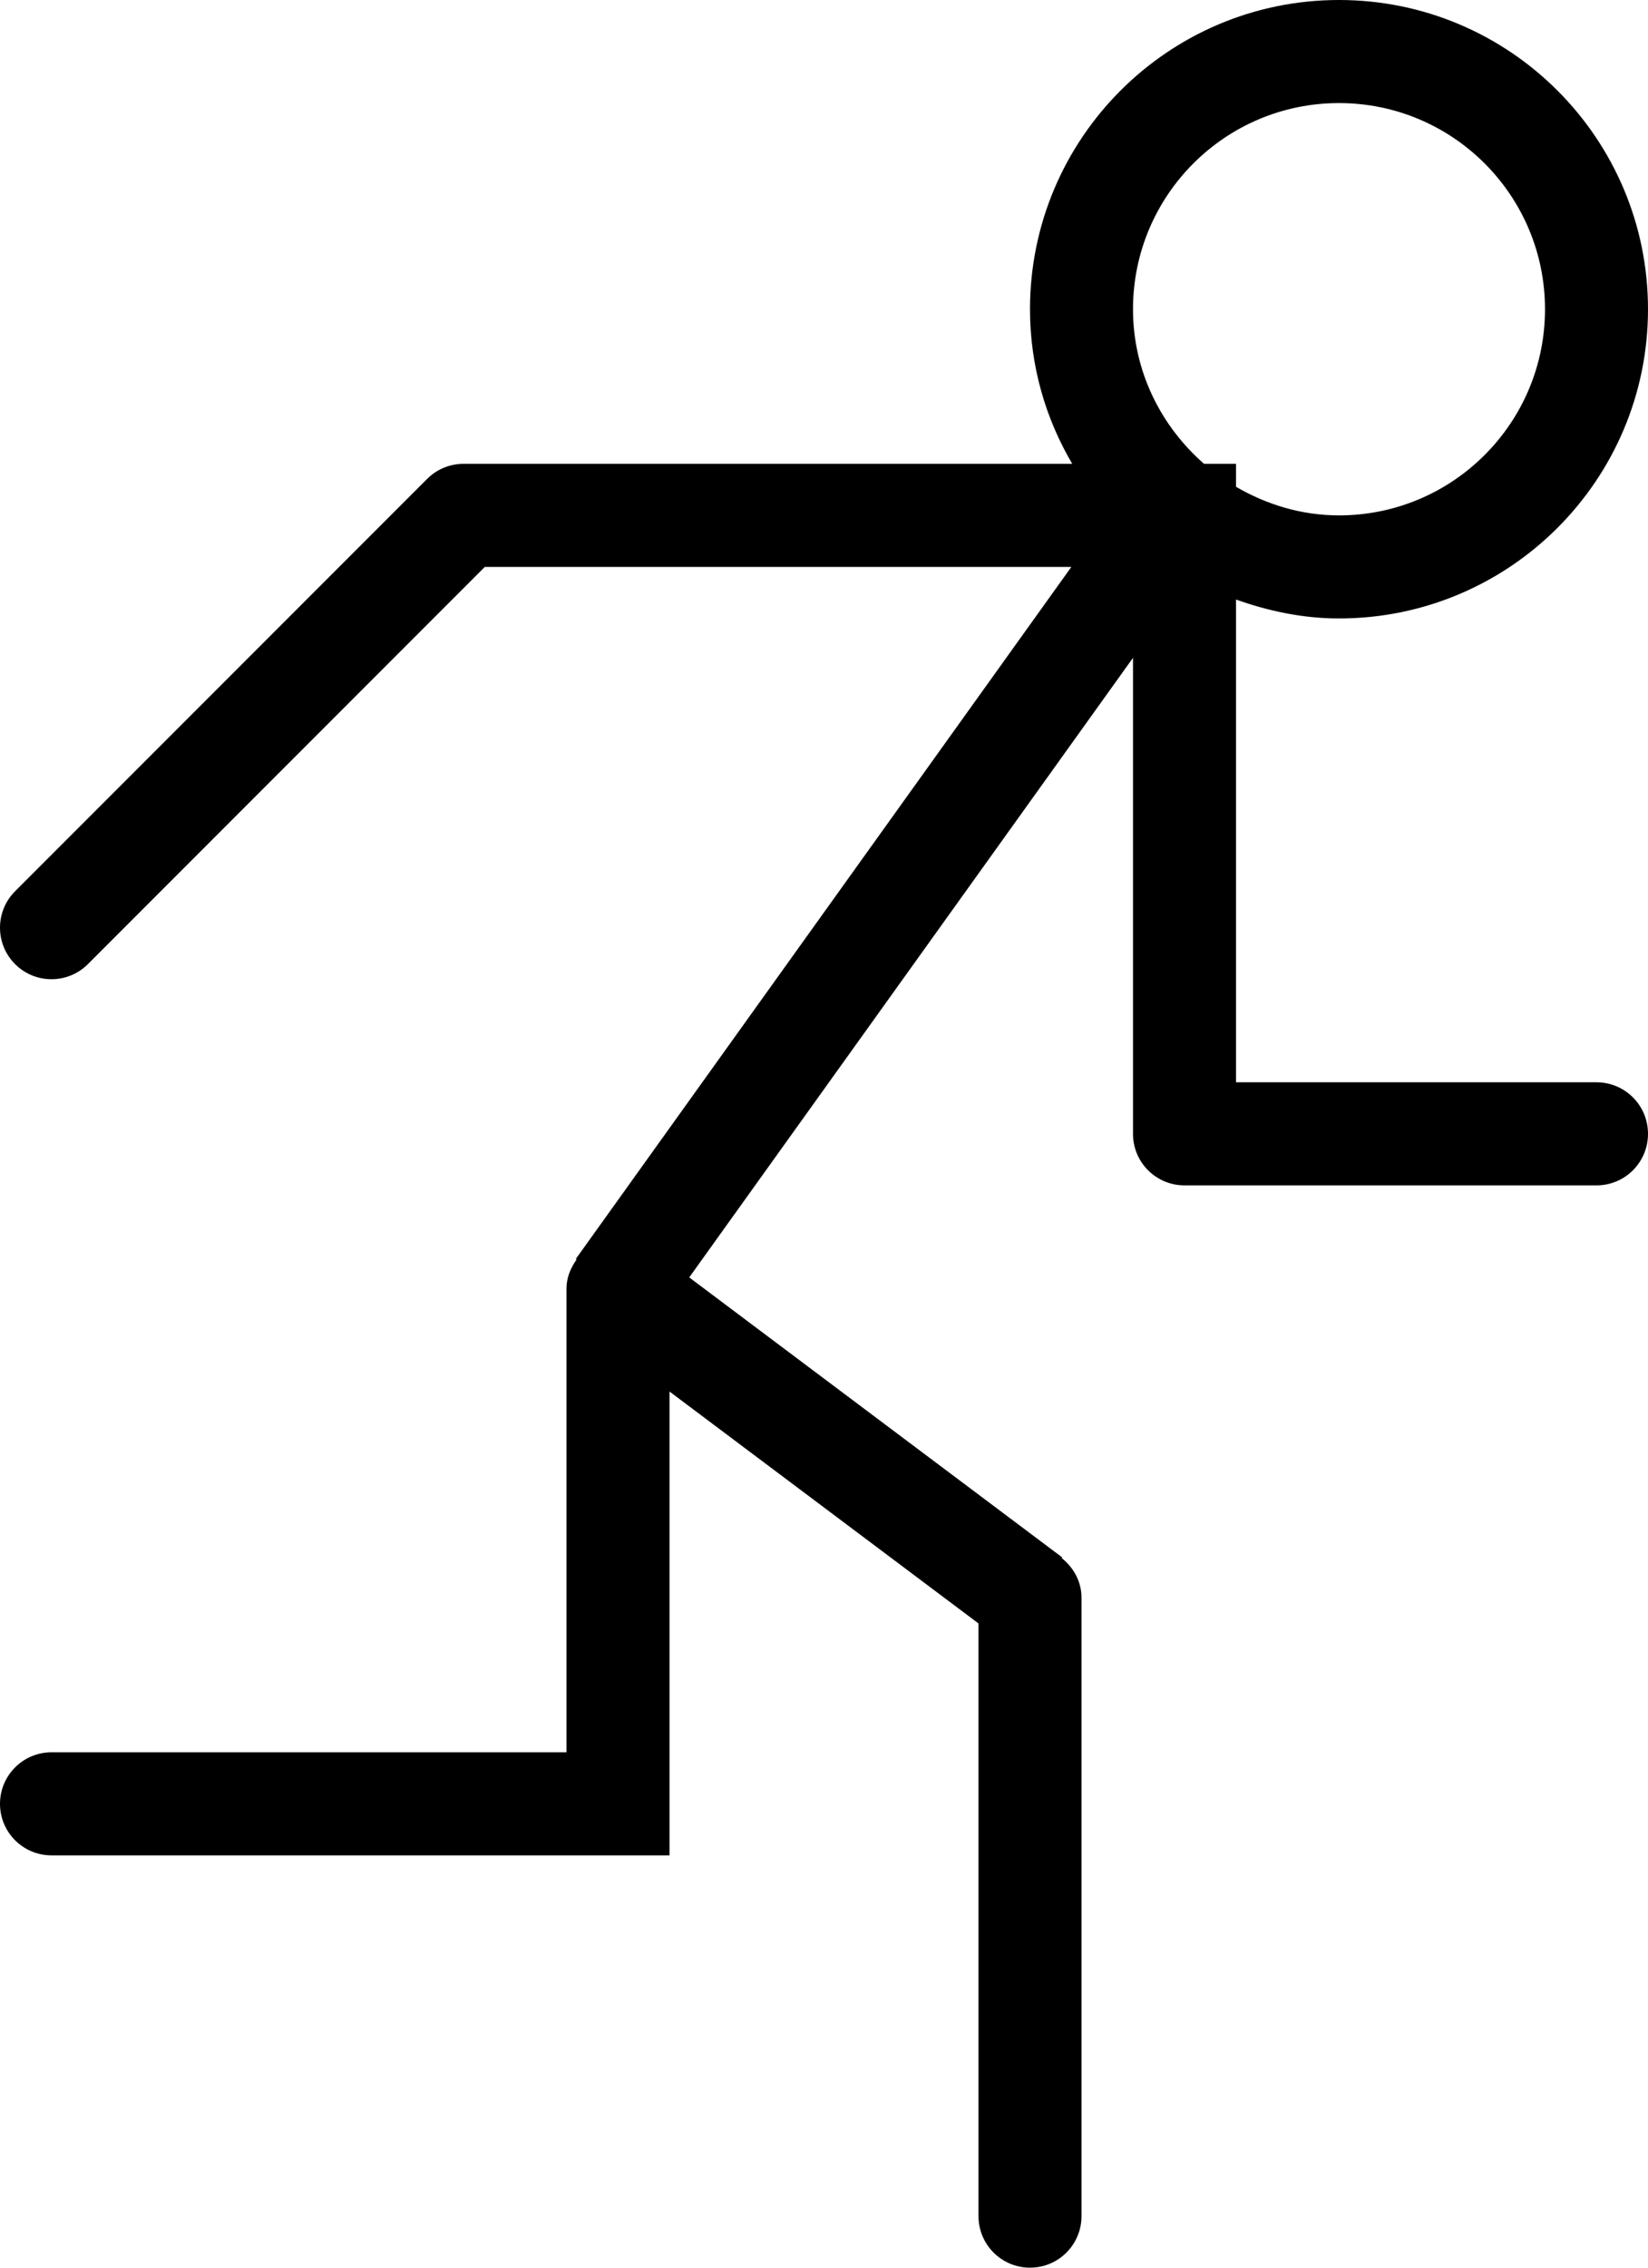 <?xml version="1.0" encoding="iso-8859-1"?>
<!-- Generator: Adobe Illustrator 16.0.4, SVG Export Plug-In . SVG Version: 6.00 Build 0)  -->
<!DOCTYPE svg PUBLIC "-//W3C//DTD SVG 1.1//EN" "http://www.w3.org/Graphics/SVG/1.1/DTD/svg11.dtd">
<svg version="1.1" id="Layer_1" xmlns="http://www.w3.org/2000/svg" xmlns:xlink="http://www.w3.org/1999/xlink" x="0px" y="0px"
	 width="32px" height="44px" viewBox="0 0 32 44" style="enable-background:new 0 0 32 44;" xml:space="preserve">
<g id="_x39_43-running-man-toolbar_x40_2x.png">
	<g>
		<path d="M31,21h-7v-9.367C24.629,11.856,25.295,12,26,12c3.313,0,6-2.687,6-6s-2.687-6-6-6s-6,2.687-6,6
			c0,1.098,0.302,2.12,0.82,3H9C8.724,9,8.474,9.112,8.293,9.293l-8,8C0.112,17.474,0,17.724,0,18c0,0.553,0.448,1,1,1
			c0.276,0,0.526-0.112,0.707-0.293L9.414,11h11.389l-9.622,13.427l0.015,0.011C11.082,24.6,11,24.787,11,25v9H1
			c-0.552,0-1,0.448-1,1c0,0.553,0.448,1,1,1h12v-1v-1v-7l6,4.5V43c0,0.553,0.447,1,1,1s1-0.447,1-1V31
			c0-0.316-0.156-0.586-0.385-0.769l0.01-0.013l-7.242-5.432L22,12.764V22c0,0.553,0.447,1,1,1h8c0.553,0,1-0.447,1-1
			S31.553,21,31,21z M22,6c0-2.209,1.791-4,4-4s4,1.791,4,4s-1.791,4-4,4c-0.732,0-1.409-0.211-2-0.555V9h-0.62
			C22.541,8.267,22,7.202,22,6z"/>
	</g>
</g>
<g>
</g>
<g>
</g>
<g>
</g>
<g>
</g>
<g>
</g>
<g>
</g>
<g>
</g>
<g>
</g>
<g>
</g>
<g>
</g>
<g>
</g>
<g>
</g>
<g>
</g>
<g>
</g>
<g>
</g>
</svg>
